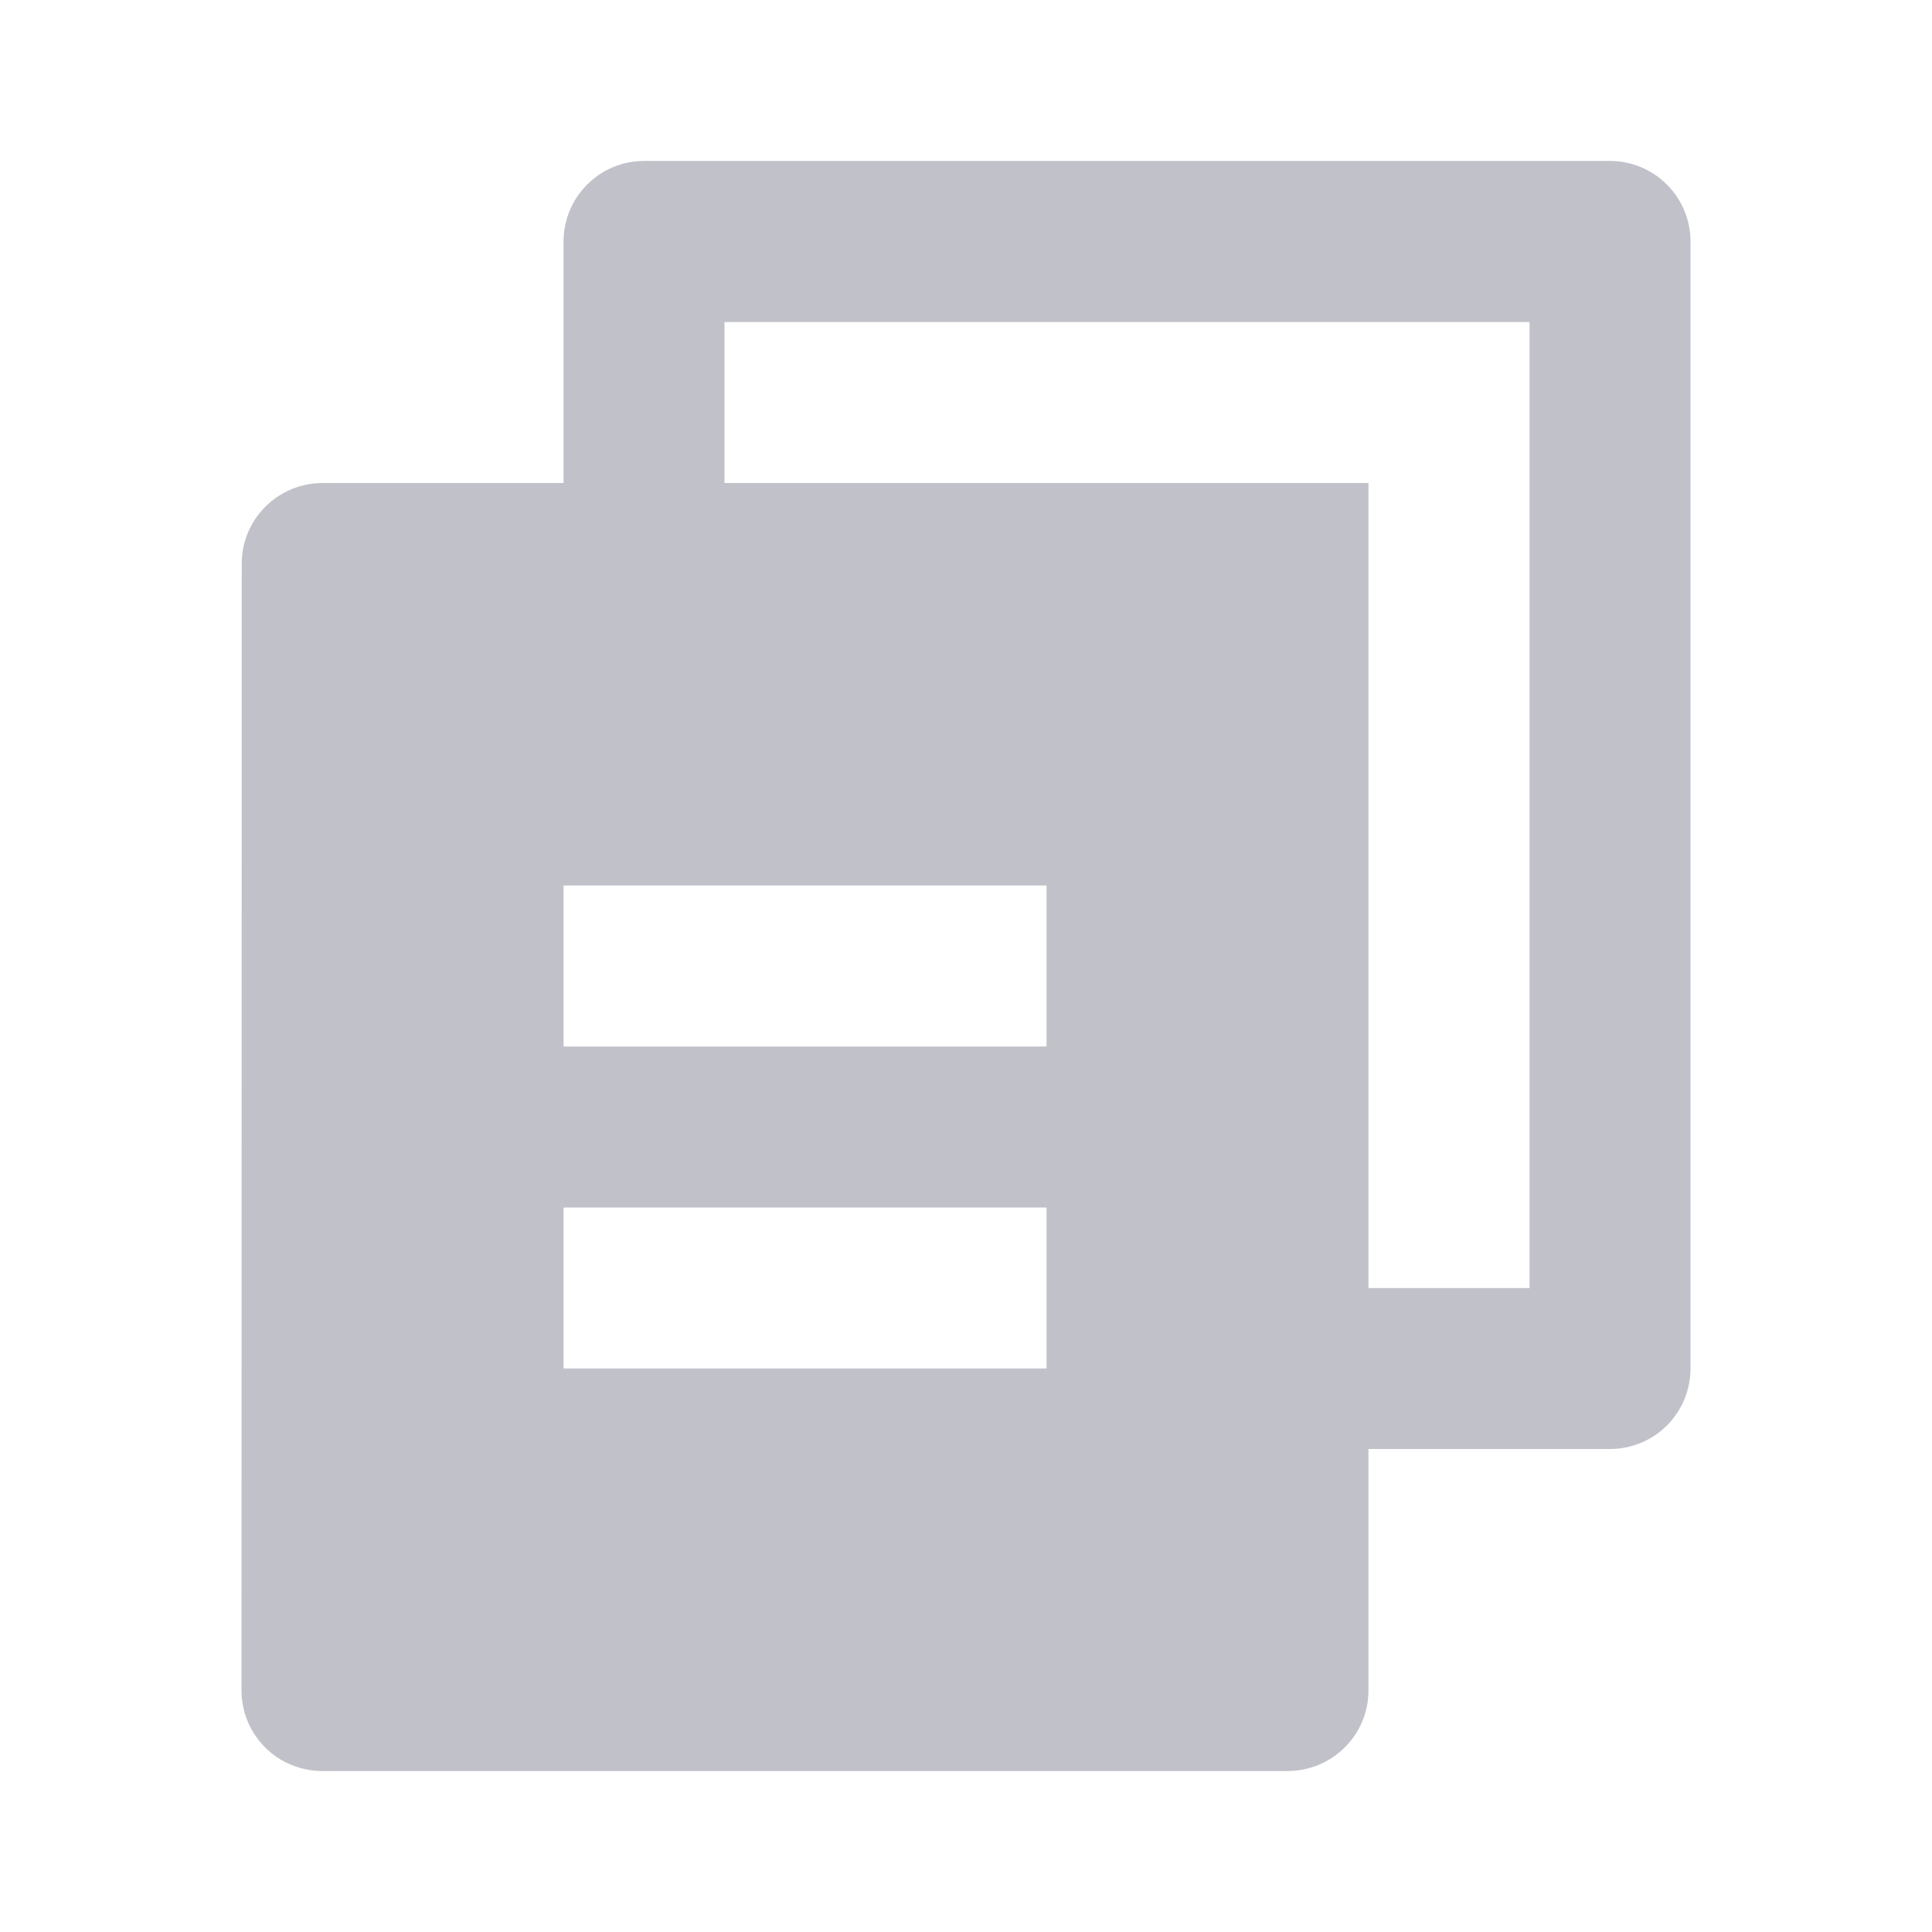 <svg width="16" height="16" viewBox="0 0 16 16" fill="none" xmlns="http://www.w3.org/2000/svg">
<path d="M4.667 4V2C4.667 1.823 4.737 1.654 4.862 1.529C4.987 1.403 5.157 1.333 5.333 1.333H13.333C13.51 1.333 13.68 1.403 13.805 1.529C13.93 1.654 14 1.823 14 2V11.333C14 11.51 13.93 11.68 13.805 11.805C13.68 11.93 13.51 12 13.333 12H11.333V14C11.333 14.368 11.033 14.667 10.662 14.667H2.671C2.583 14.667 2.496 14.65 2.415 14.617C2.333 14.584 2.259 14.535 2.197 14.473C2.135 14.411 2.085 14.337 2.051 14.256C2.018 14.175 2 14.088 2 14L2.002 4.667C2.002 4.299 2.302 4 2.673 4H4.667ZM6 4H11.333V10.667H12.667V2.667H6V4ZM4.667 7.333V8.667H8.667V7.333H4.667ZM4.667 10V11.333H8.667V10H4.667Z" fill="#0A0F29" fill-opacity="0.25"/>
</svg>
